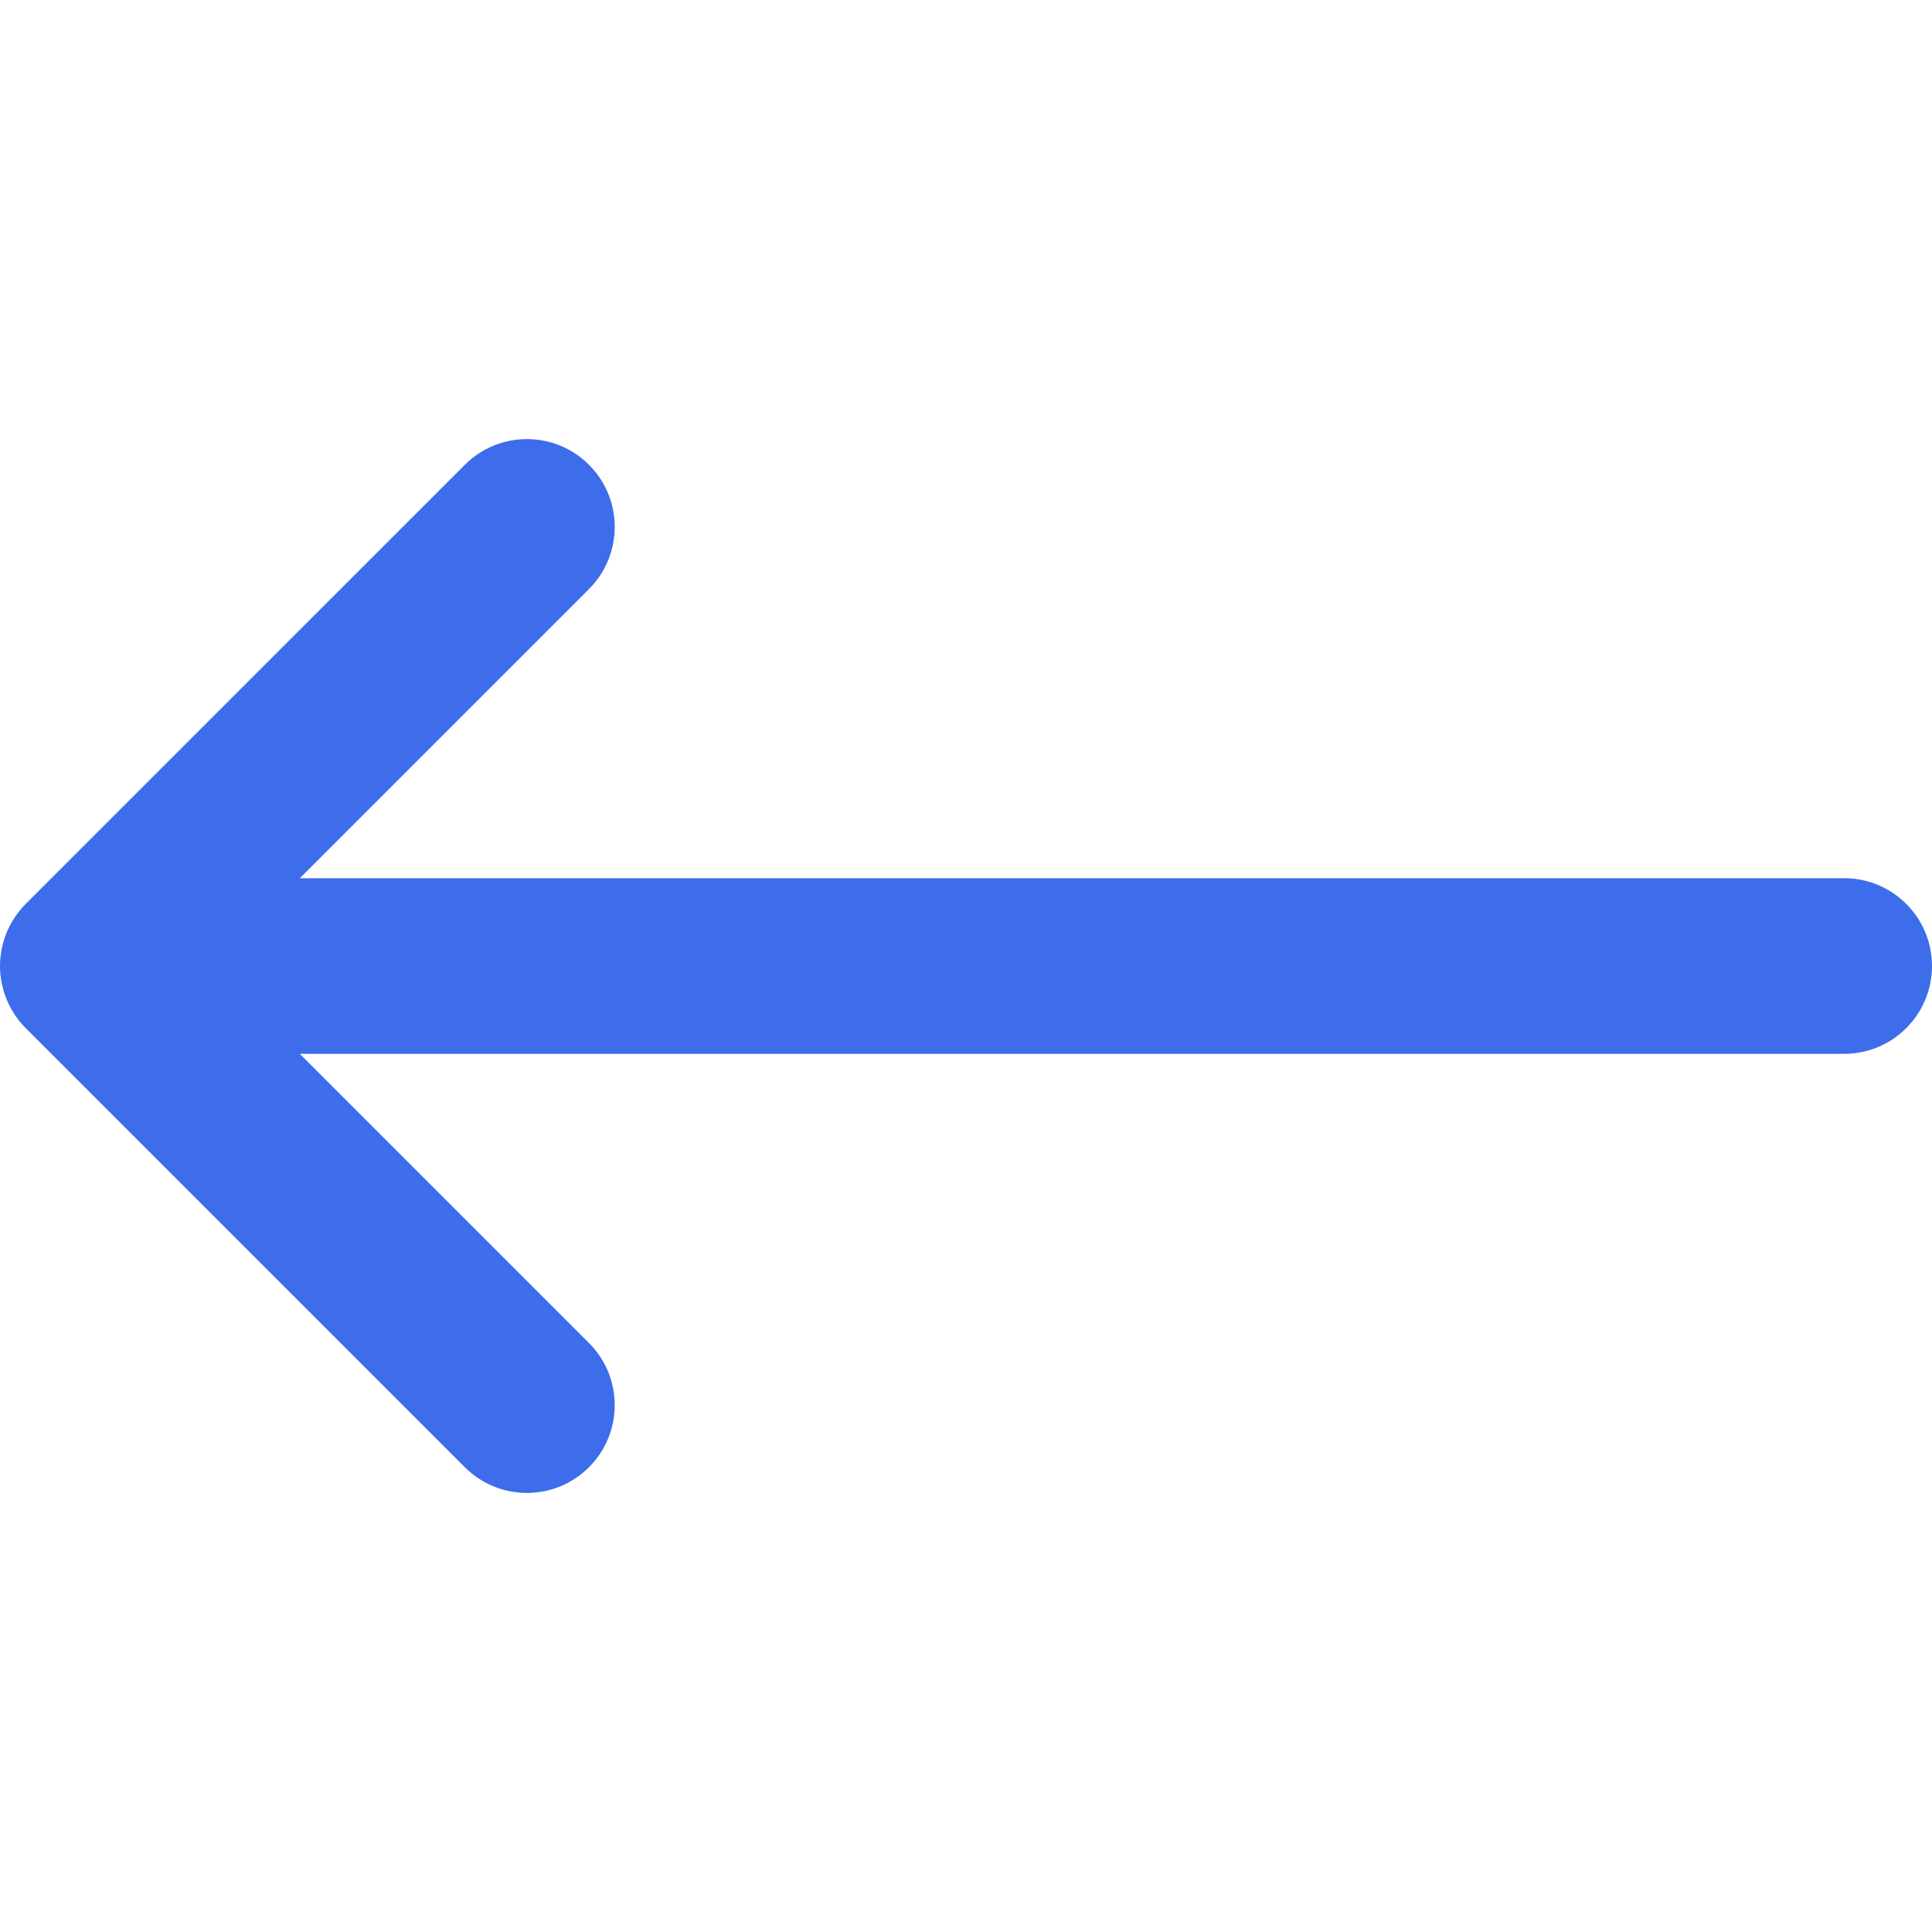 <?xml version="1.0" encoding="iso-8859-1"?>
<!-- Uploaded to: SVG Repo, www.svgrepo.com, Generator: SVG Repo Mixer Tools -->
<svg height="800px" width="800px" version="1.1" id="Layer_1" xmlns="http://www.w3.org/2000/svg" xmlns:xlink="http://www.w3.org/1999/xlink" 
	 viewBox="0 0 512 512" xml:space="preserve">
<path style="fill:#3D6DEB;" d="M3.919,243.077c-0.223,0.33-0.414,0.675-0.618,1.015c-0.186,0.31-0.382,0.614-0.552,0.936
	c-0.186,0.349-0.346,0.709-0.514,1.066c-0.157,0.332-0.321,0.658-0.464,0.998c-0.144,0.349-0.261,0.706-0.388,1.06
	c-0.129,0.362-0.268,0.718-0.38,1.089c-0.107,0.358-0.188,0.721-0.279,1.085c-0.093,0.374-0.199,0.743-0.275,1.125
	c-0.084,0.422-0.133,0.849-0.194,1.275c-0.047,0.326-0.109,0.645-0.143,0.976c-0.15,1.53-0.15,3.07,0,4.6
	c0.034,0.33,0.096,0.65,0.143,0.976c0.061,0.425,0.11,0.853,0.194,1.275c0.076,0.382,0.18,0.749,0.275,1.125
	c0.092,0.362,0.171,0.726,0.279,1.085c0.112,0.369,0.251,0.726,0.38,1.089c0.127,0.354,0.244,0.711,0.388,1.06
	c0.143,0.34,0.307,0.666,0.464,0.998c0.168,0.355,0.327,0.715,0.514,1.064c0.171,0.321,0.366,0.625,0.552,0.936
	c0.203,0.34,0.394,0.684,0.618,1.015c0.234,0.351,0.493,0.68,0.745,1.015c0.205,0.272,0.393,0.549,0.608,0.813
	c0.489,0.596,1.002,1.168,1.548,1.711l116.36,116.36c4.544,4.544,10.501,6.817,16.455,6.817c5.956,0,11.913-2.271,16.455-6.817
	c9.089-9.089,9.089-23.824,0-32.912l-76.636-76.636h409.272c12.853,0,23.273-10.42,23.273-23.273
	c0-12.853-10.42-23.273-23.273-23.273H79.456l76.636-76.636c9.089-9.089,9.089-23.824,0-32.912c-9.087-9.089-23.824-9.089-32.912,0
	L6.82,239.538c-0.546,0.543-1.06,1.116-1.548,1.711c-0.216,0.264-0.403,0.541-0.608,0.813
	C4.412,242.397,4.153,242.726,3.919,243.077z"/>
</svg>